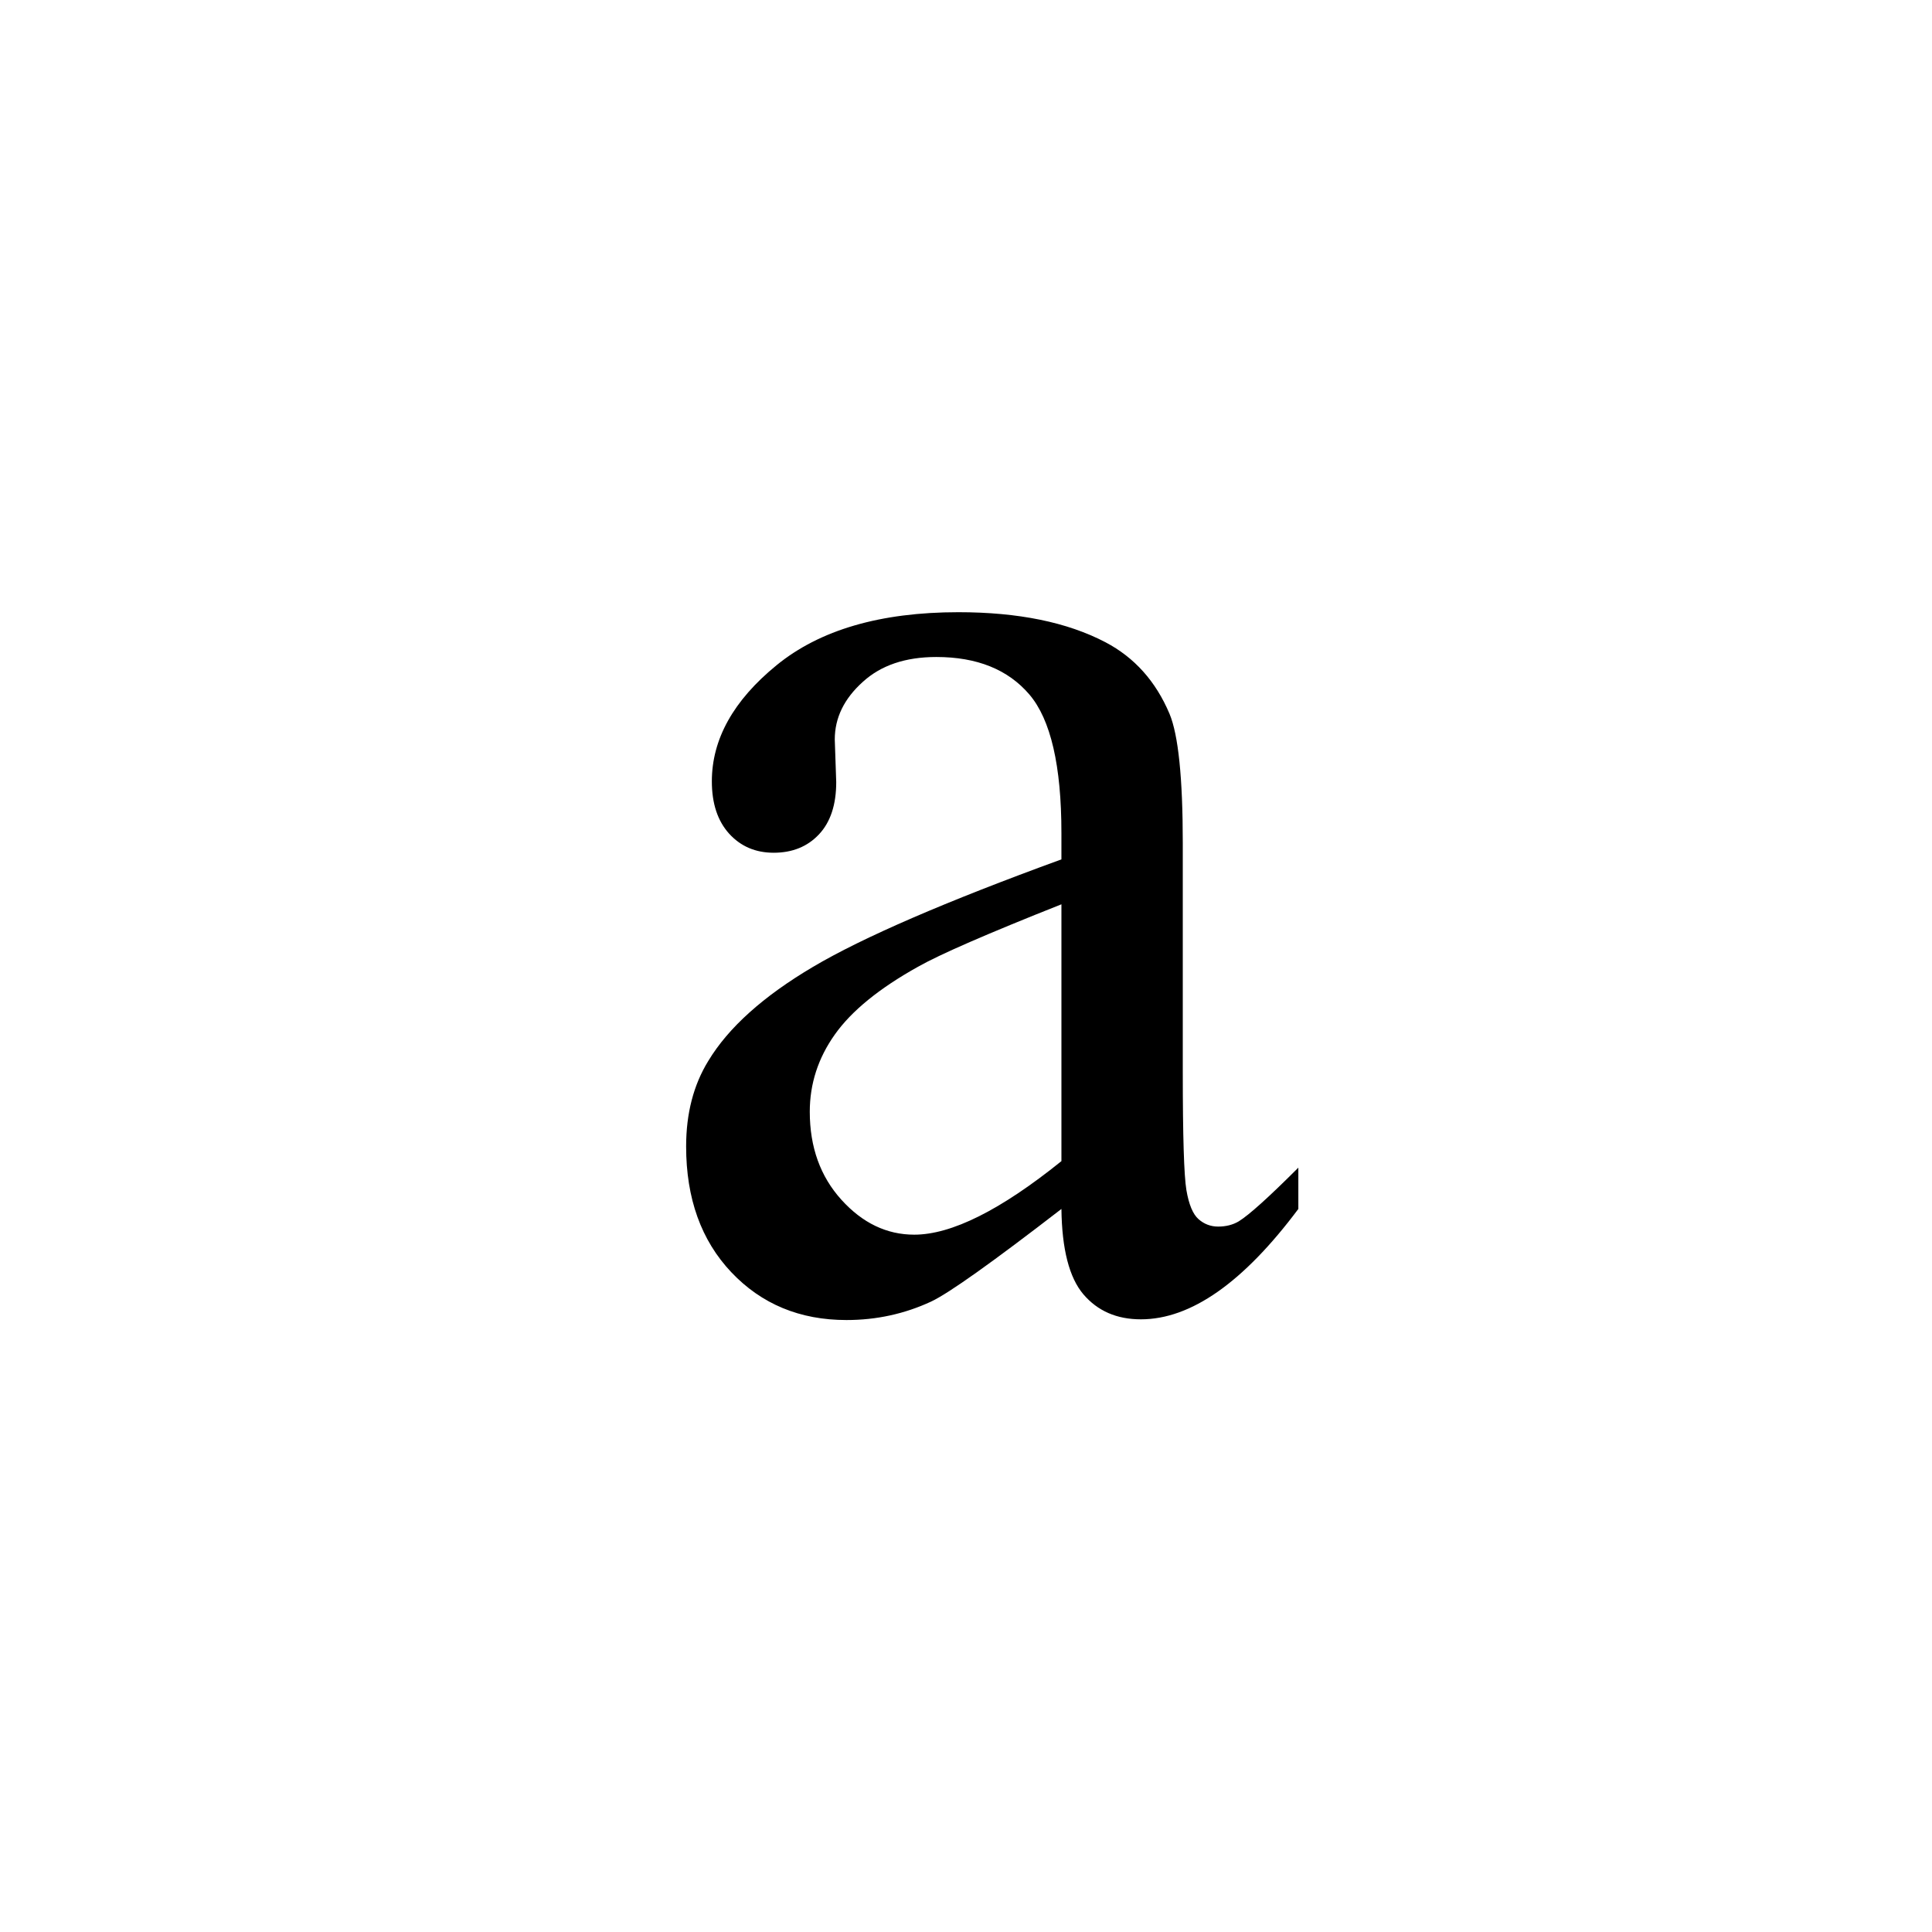 <?xml version="1.0" encoding="UTF-8"?><svg enable-background="new 0 0 250 250" height="250px" viewBox="0 0 250 250" width="250px" x="0px" xml:space="preserve" xmlns="http://www.w3.org/2000/svg" xmlns:xlink="http://www.w3.org/1999/xlink" y="0px"><defs><symbol id="2596888ba" overflow="visible"><path d="M55.516-12.563C46.555-5.644 40.938-1.648 38.656-.578c-3.43 1.594-7.078 2.39-10.953 2.39-6.031 0-11-2.062-14.906-6.187-3.899-4.125-5.844-9.55-5.844-16.281 0-4.258.953-7.942 2.86-11.047 2.601-4.32 7.124-8.383 13.562-12.188 6.445-3.812 17.16-8.445 32.14-13.906v-3.422c0-8.695-1.382-14.664-4.14-17.906-2.762-3.238-6.777-4.86-12.047-4.86-4 0-7.18 1.079-9.531 3.235-2.406 2.168-3.61 4.648-3.61 7.438l.188 5.515c0 2.93-.746 5.184-2.234 6.766-1.493 1.586-3.446 2.375-5.86 2.375-2.343 0-4.265-.82-5.765-2.469-1.493-1.656-2.235-3.91-2.235-6.766 0-5.457 2.79-10.468 8.375-15.03 5.594-4.571 13.438-6.86 23.532-6.86 7.738 0 14.082 1.297 19.03 3.89 3.75 1.97 6.509 5.055 8.282 9.25 1.145 2.73 1.719 8.313 1.719 16.75v29.61c0 8.312.156 13.406.469 15.281.32 1.875.847 3.133 1.578 3.766.726.636 1.57.953 2.53.953 1.009 0 1.895-.223 2.657-.672 1.332-.82 3.906-3.14 7.719-6.953v5.343C79.055-3.039 72.266 1.72 65.797 1.72c-3.117 0-5.594-1.078-7.438-3.235-1.836-2.164-2.78-5.847-2.843-11.046zm0-6.187v-33.234c-9.586 3.804-15.778 6.5-18.578 8.093-5.012 2.793-8.594 5.715-10.75 8.766-2.157 3.043-3.235 6.371-3.235 9.984 0 4.575 1.363 8.371 4.094 11.391 2.726 3.012 5.867 4.516 9.422 4.516 4.82 0 11.172-3.172 19.047-9.516zm0 0"/></symbol></defs><use x="81.832" xlink:href="#2596888ba" y="169"/></svg>